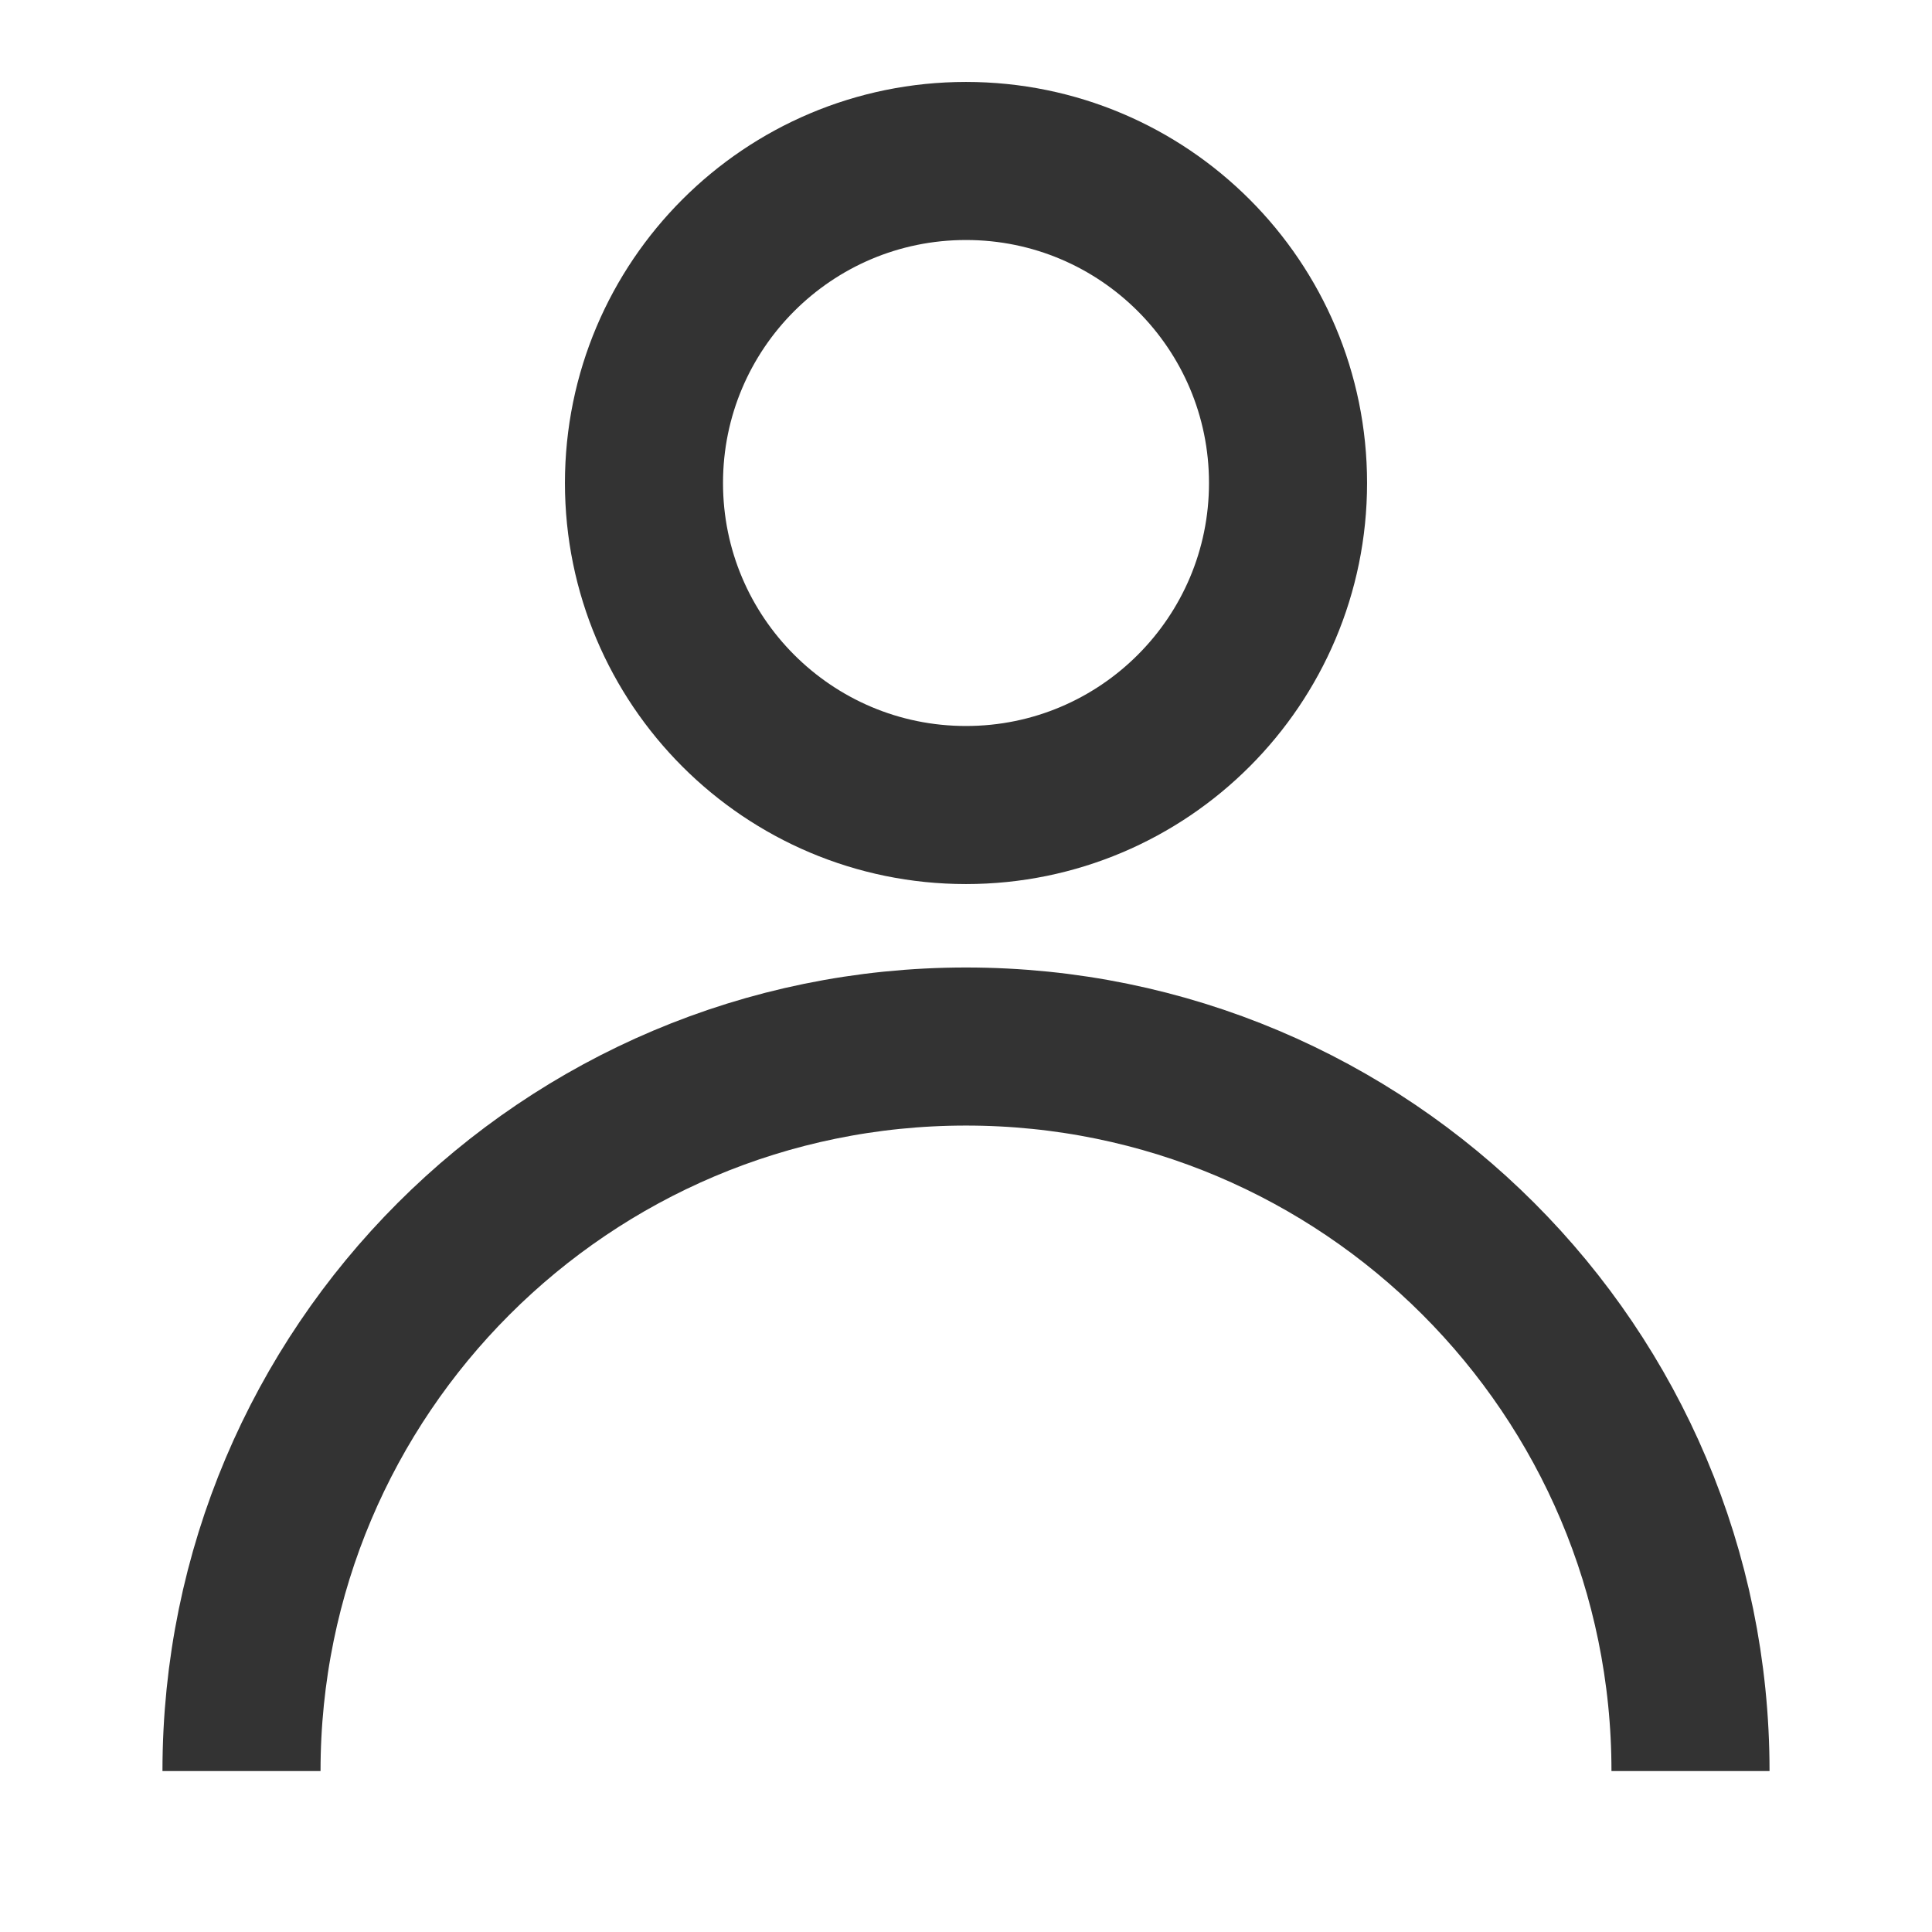 <svg width="22" height="22" viewBox="0 0 22 22" fill="none" xmlns="http://www.w3.org/2000/svg">
<g id="Frame">
<path id="Vector" d="M11 9.167C13.025 9.167 14.667 7.525 14.667 5.5C14.667 3.475 13.025 1.833 11 1.833C8.975 1.833 7.333 3.475 7.333 5.5C7.333 7.525 8.975 9.167 11 9.167Z" stroke="#333333" stroke-width="1.8" stroke-linejoin="round"/>
<path id="Vector_2" d="M19.25 20.167C19.25 15.61 15.556 11.917 11 11.917C6.444 11.917 2.75 15.61 2.75 20.167" stroke="#333333" stroke-width="1.8" stroke-linejoin="round"/>
</g>
</svg>
